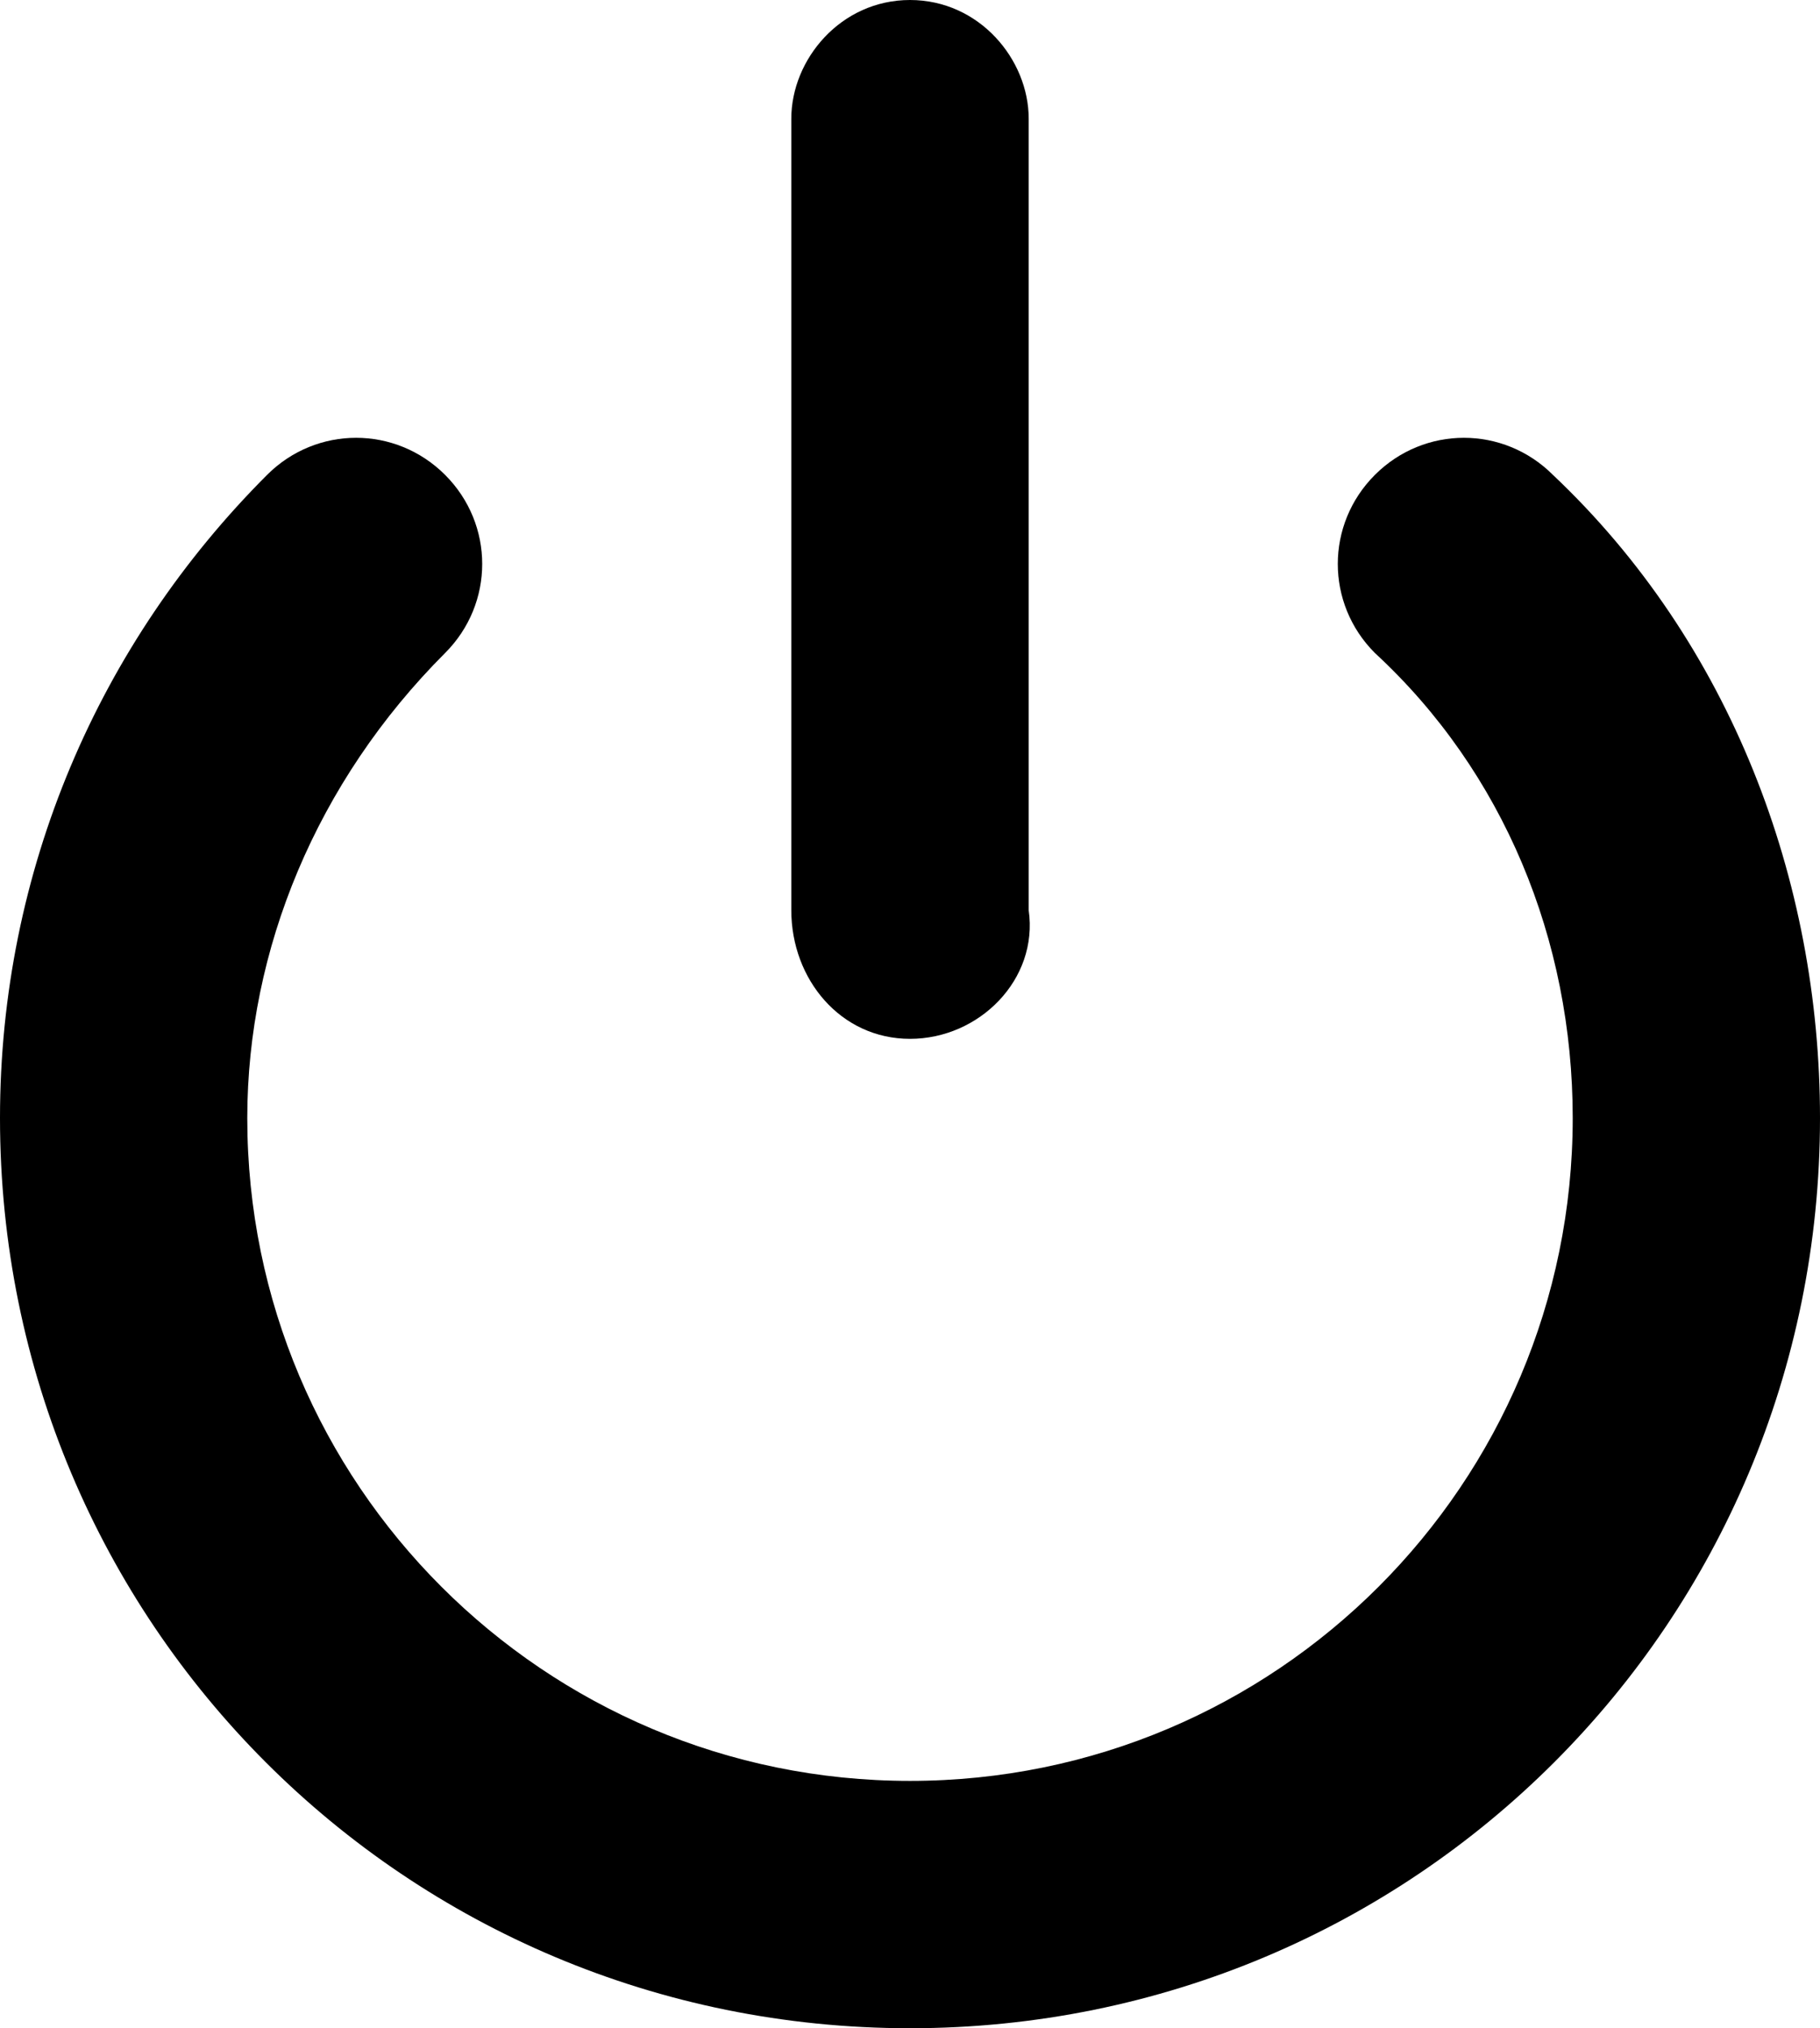 <svg id="power" xmlns="http://www.w3.org/2000/svg" viewBox="0 0 18.4 20.5" enable-background="new 0 0 18.4 20.5" xml:space="preserve"><path fill="currentColor" d="M9.2 10.5C8.5 10.5 8 9.9 8 9.2v-8C8 0.6 8.5 0 9.2 0s1.2 0.6 1.2 1.2v8C10.5 9.9 9.9 10.5 9.2 10.5z"/><path fill="currentColor" d="M9.2 20.5c-5.1 0-9.2-4.1-9.2-9.2 0-2.5 1-4.8 2.7-6.5 0.5-0.5 1.3-0.5 1.8 0C5 5.3 5 6.1 4.5 6.6c-1.3 1.3-2 3-2 4.7 0 3.7 3 6.7 6.7 6.7 3.7 0 6.7-3 6.7-6.7 0-1.8-0.7-3.5-2-4.7 -0.5-0.5-0.5-1.3 0-1.8 0.5-0.5 1.3-0.5 1.8 0 1.8 1.7 2.7 4.1 2.7 6.5C18.4 16.4 14.3 20.5 9.2 20.5z"/></svg>